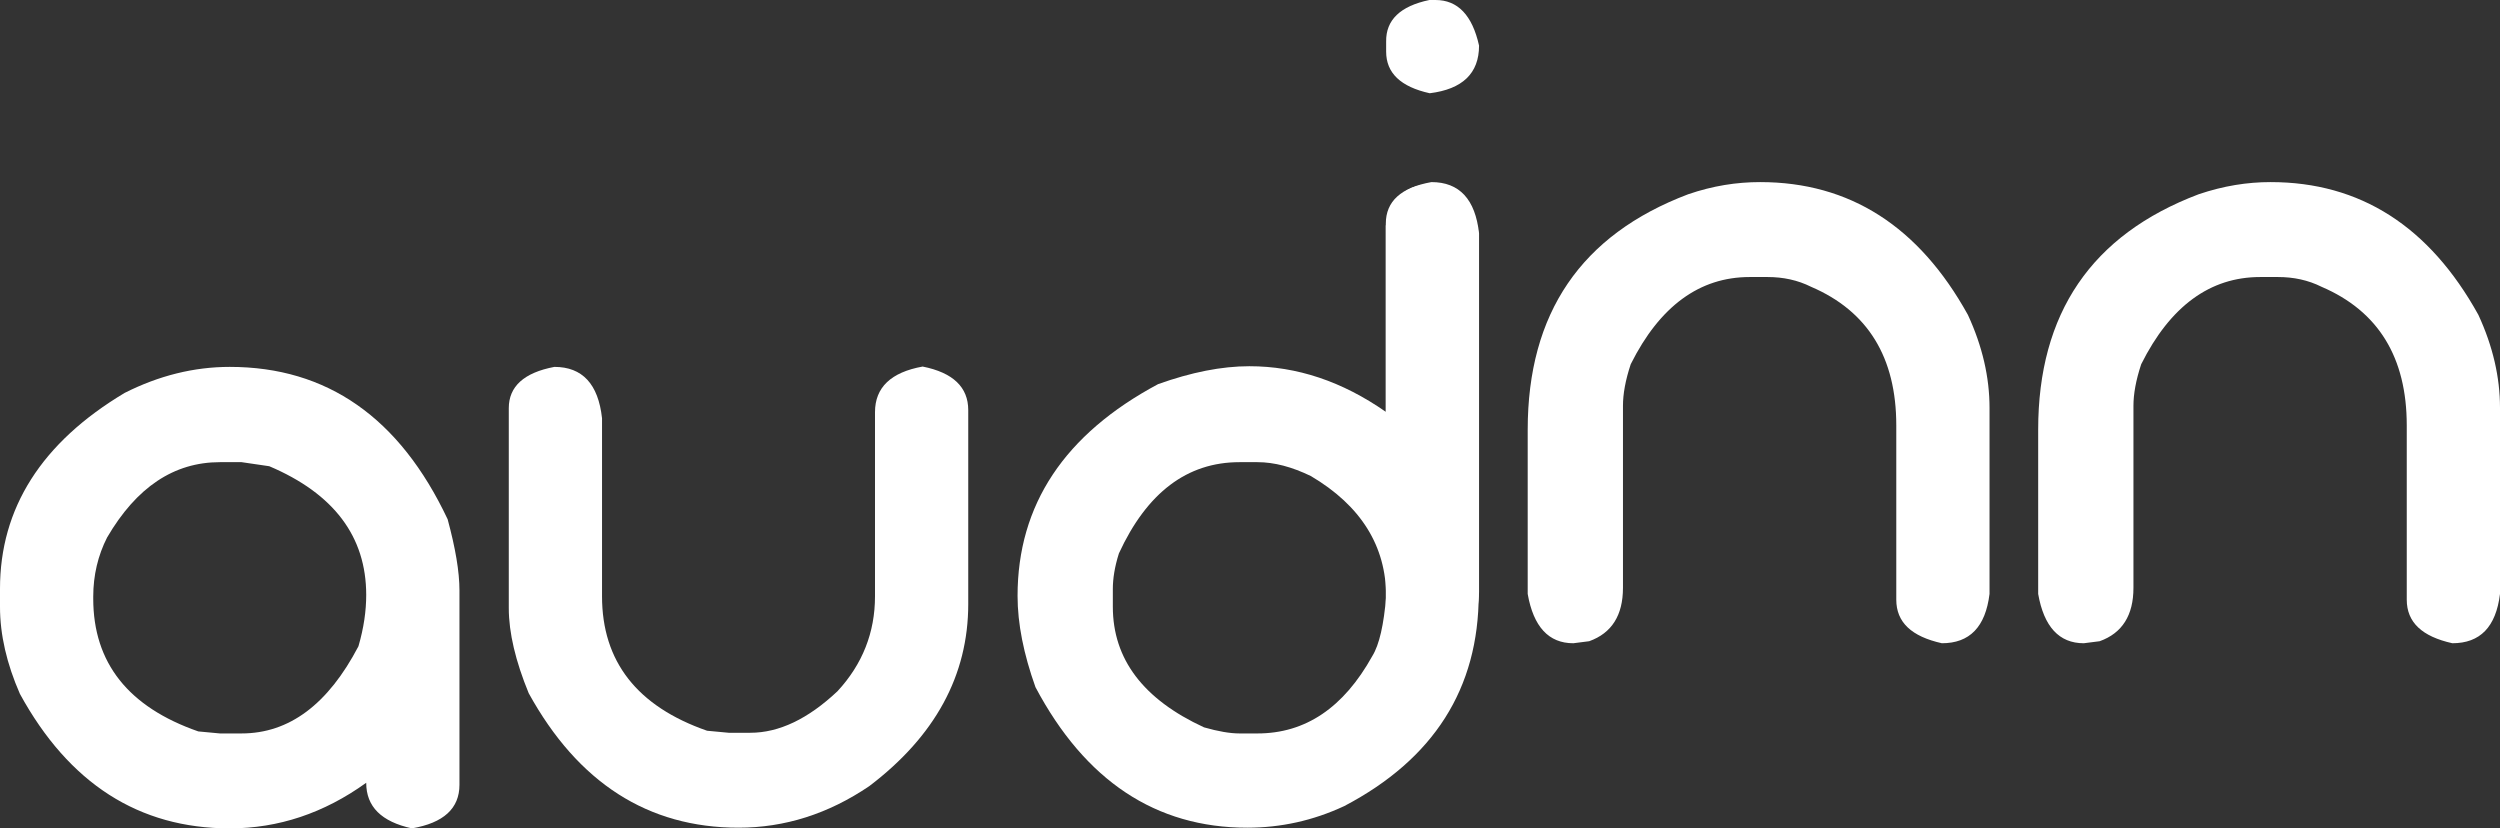 <?xml version="1.0" encoding="utf-8"?>
<!-- Generator: Adobe Illustrator 19.1.0, SVG Export Plug-In . SVG Version: 6.00 Build 0)  -->
<svg version="1.1" id="Layer_2" xmlns="http://www.w3.org/2000/svg" xmlns:xlink="http://www.w3.org/1999/xlink" x="0px" y="0px"
	 viewBox="-379 628.8 740 245.2" style="enable-background:new -379 628.8 740 245.2;" xml:space="preserve">
<rect x="-379" y="628.8" width="740" height="245.2" fill="#333333" stroke="none"/>
<style type="text/css">
	.st0{fill:#FFFFFF;}
</style>
<g>
	<g>
		<path class="st0" d="M-311,737.4c28.8,0,50.3,15,64.5,45.1c2.3,8.5,3.5,15.5,3.5,21.1v57.5c0,7-4.7,11.3-14.1,12.9
			c-9-2-13.5-6.4-13.5-13.5c-12.5,9-26,13.5-40.4,13.5c-26.9,0-47.6-13.3-62.1-39.8c-3.9-8.9-5.9-17.5-5.9-25.8v-5.3
			c0-23.9,12.3-43.3,36.9-58C-332,740-321.6,737.4-311,737.4z M-351.4,805.4v0.6c0,19,10.4,32.1,31.1,39.3l6.4,0.6h6.4
			c14.1,0,25.6-8.6,34.6-25.8c1.6-5.5,2.3-10.5,2.3-15.2c0-17.3-9.6-30-28.7-38.1l-8.2-1.2h-6.4c-13.6,0-24.7,7.4-33.4,22.3
			C-350,793.2-351.4,799.1-351.4,805.4z"/>
		<path class="st0" d="M-214.9,737.4c8.3,0,13,5.1,14.1,15.2v52.7c0,19.3,10.4,32.6,31.1,39.8l6.4,0.6h6.4c8.5,0,17.1-4.1,25.8-12.3
			c7.4-8,11.1-17.4,11.1-28.1v-54.5c0-7.3,4.7-11.8,14.1-13.5c9,1.8,13.5,6.1,13.5,12.9v57.4c0,21.1-9.8,39.1-29.3,53.9
			c-12.1,8.2-25,12.3-38.7,12.3c-26.8,0-47.5-13.3-62.1-39.8c-3.9-9.5-5.9-17.9-5.9-25.2v-59.2
			C-228.4,743.2-223.9,739.1-214.9,737.4z"/>
		<path class="st0" d="M43.5,683.5h2.9c6.9,0,11,4.9,12.3,14.6v106.6c0,27.9-13.3,48.8-39.8,62.7c-9.2,4.3-18.8,6.4-28.7,6.4
			c-27.1,0-48-13.9-62.7-41.6c-3.5-9.8-5.3-18.8-5.3-27c0-27,13.9-47.9,41.6-62.7c9.8-3.5,18.8-5.3,27-5.3
			c14.1,0,27.5,4.5,40.4,13.5v-55.1C33.1,687.6,37.2,683.5,43.5,683.5z M-49.6,803.1v5.3c0,15.5,9,27.4,27,35.7
			c4.2,1.2,7.7,1.8,10.5,1.8h5.3c14.2,0,25.5-7.6,34-22.9c2.1-3.4,3.4-9.3,4.1-17.6c0-14.9-7.4-26.9-22.3-35.7
			c-5.6-2.7-10.8-4.1-15.8-4.1h-5.3c-15.5,0-27.4,9-35.7,27C-49.1,796.7-49.6,800.2-49.6,803.1z"/>
	</g>
	<g>
		<path class="st0" d="M44.1,628.8h1.8c6.6,0,10.9,4.5,12.9,13.5c0,8.2-4.9,12.9-14.6,14.1c-8.6-1.9-12.9-6-12.9-12.3v-3
			C31.2,634.7,35.5,630.6,44.1,628.8z M44.7,682.7c8.3,0,13,5.1,14.1,15.2V804c0,7.1-3.3,12-10,14.6l-5.3,0.6
			c-8.2-2.2-12.3-6.3-12.3-12.3V695C31.2,688.4,35.7,684.3,44.7,682.7z"/>
		<path class="st0" d="M142,682.7c26.5,0,47,13.1,61.5,39.3c4.3,9.3,6.4,18.5,6.4,27.5v55.1c-1.2,9.8-5.9,14.6-14.1,14.6
			c-9-2-13.5-6.2-13.5-12.9v-51.6c0-20.1-8.4-33.8-25.2-41c-4-2-8.3-2.9-12.9-2.9h-5.3c-14.8,0-26.6,8.6-35.2,25.8
			c-1.6,4.8-2.3,8.9-2.3,12.3v53.9c0,8.1-3.3,13.4-10,15.8l-4.7,0.6c-7.3,0-11.8-4.9-13.5-14.6V756c0-34.5,15.8-57.7,47.5-69.7
			C128,683.8,135,682.7,142,682.7z"/>
		<path class="st0" d="M293.1,682.7c26.5,0,47,13.1,61.5,39.3c4.3,9.3,6.4,18.5,6.4,27.5v55.1c-1.2,9.8-5.9,14.6-14.1,14.6
			c-9-2-13.5-6.2-13.5-12.9v-51.6c0-20.1-8.4-33.8-25.2-41c-4-2-8.3-2.9-12.9-2.9H290c-14.8,0-26.6,8.6-35.2,25.8
			c-1.6,4.8-2.3,8.9-2.3,12.3v53.9c0,8.1-3.3,13.4-10,15.8l-4.7,0.6c-7.3,0-11.8-4.9-13.5-14.6V756c0-34.5,15.8-57.7,47.5-69.7
			C279.2,683.8,286.2,682.7,293.1,682.7z"/>
	</g>
</g>
</svg>
